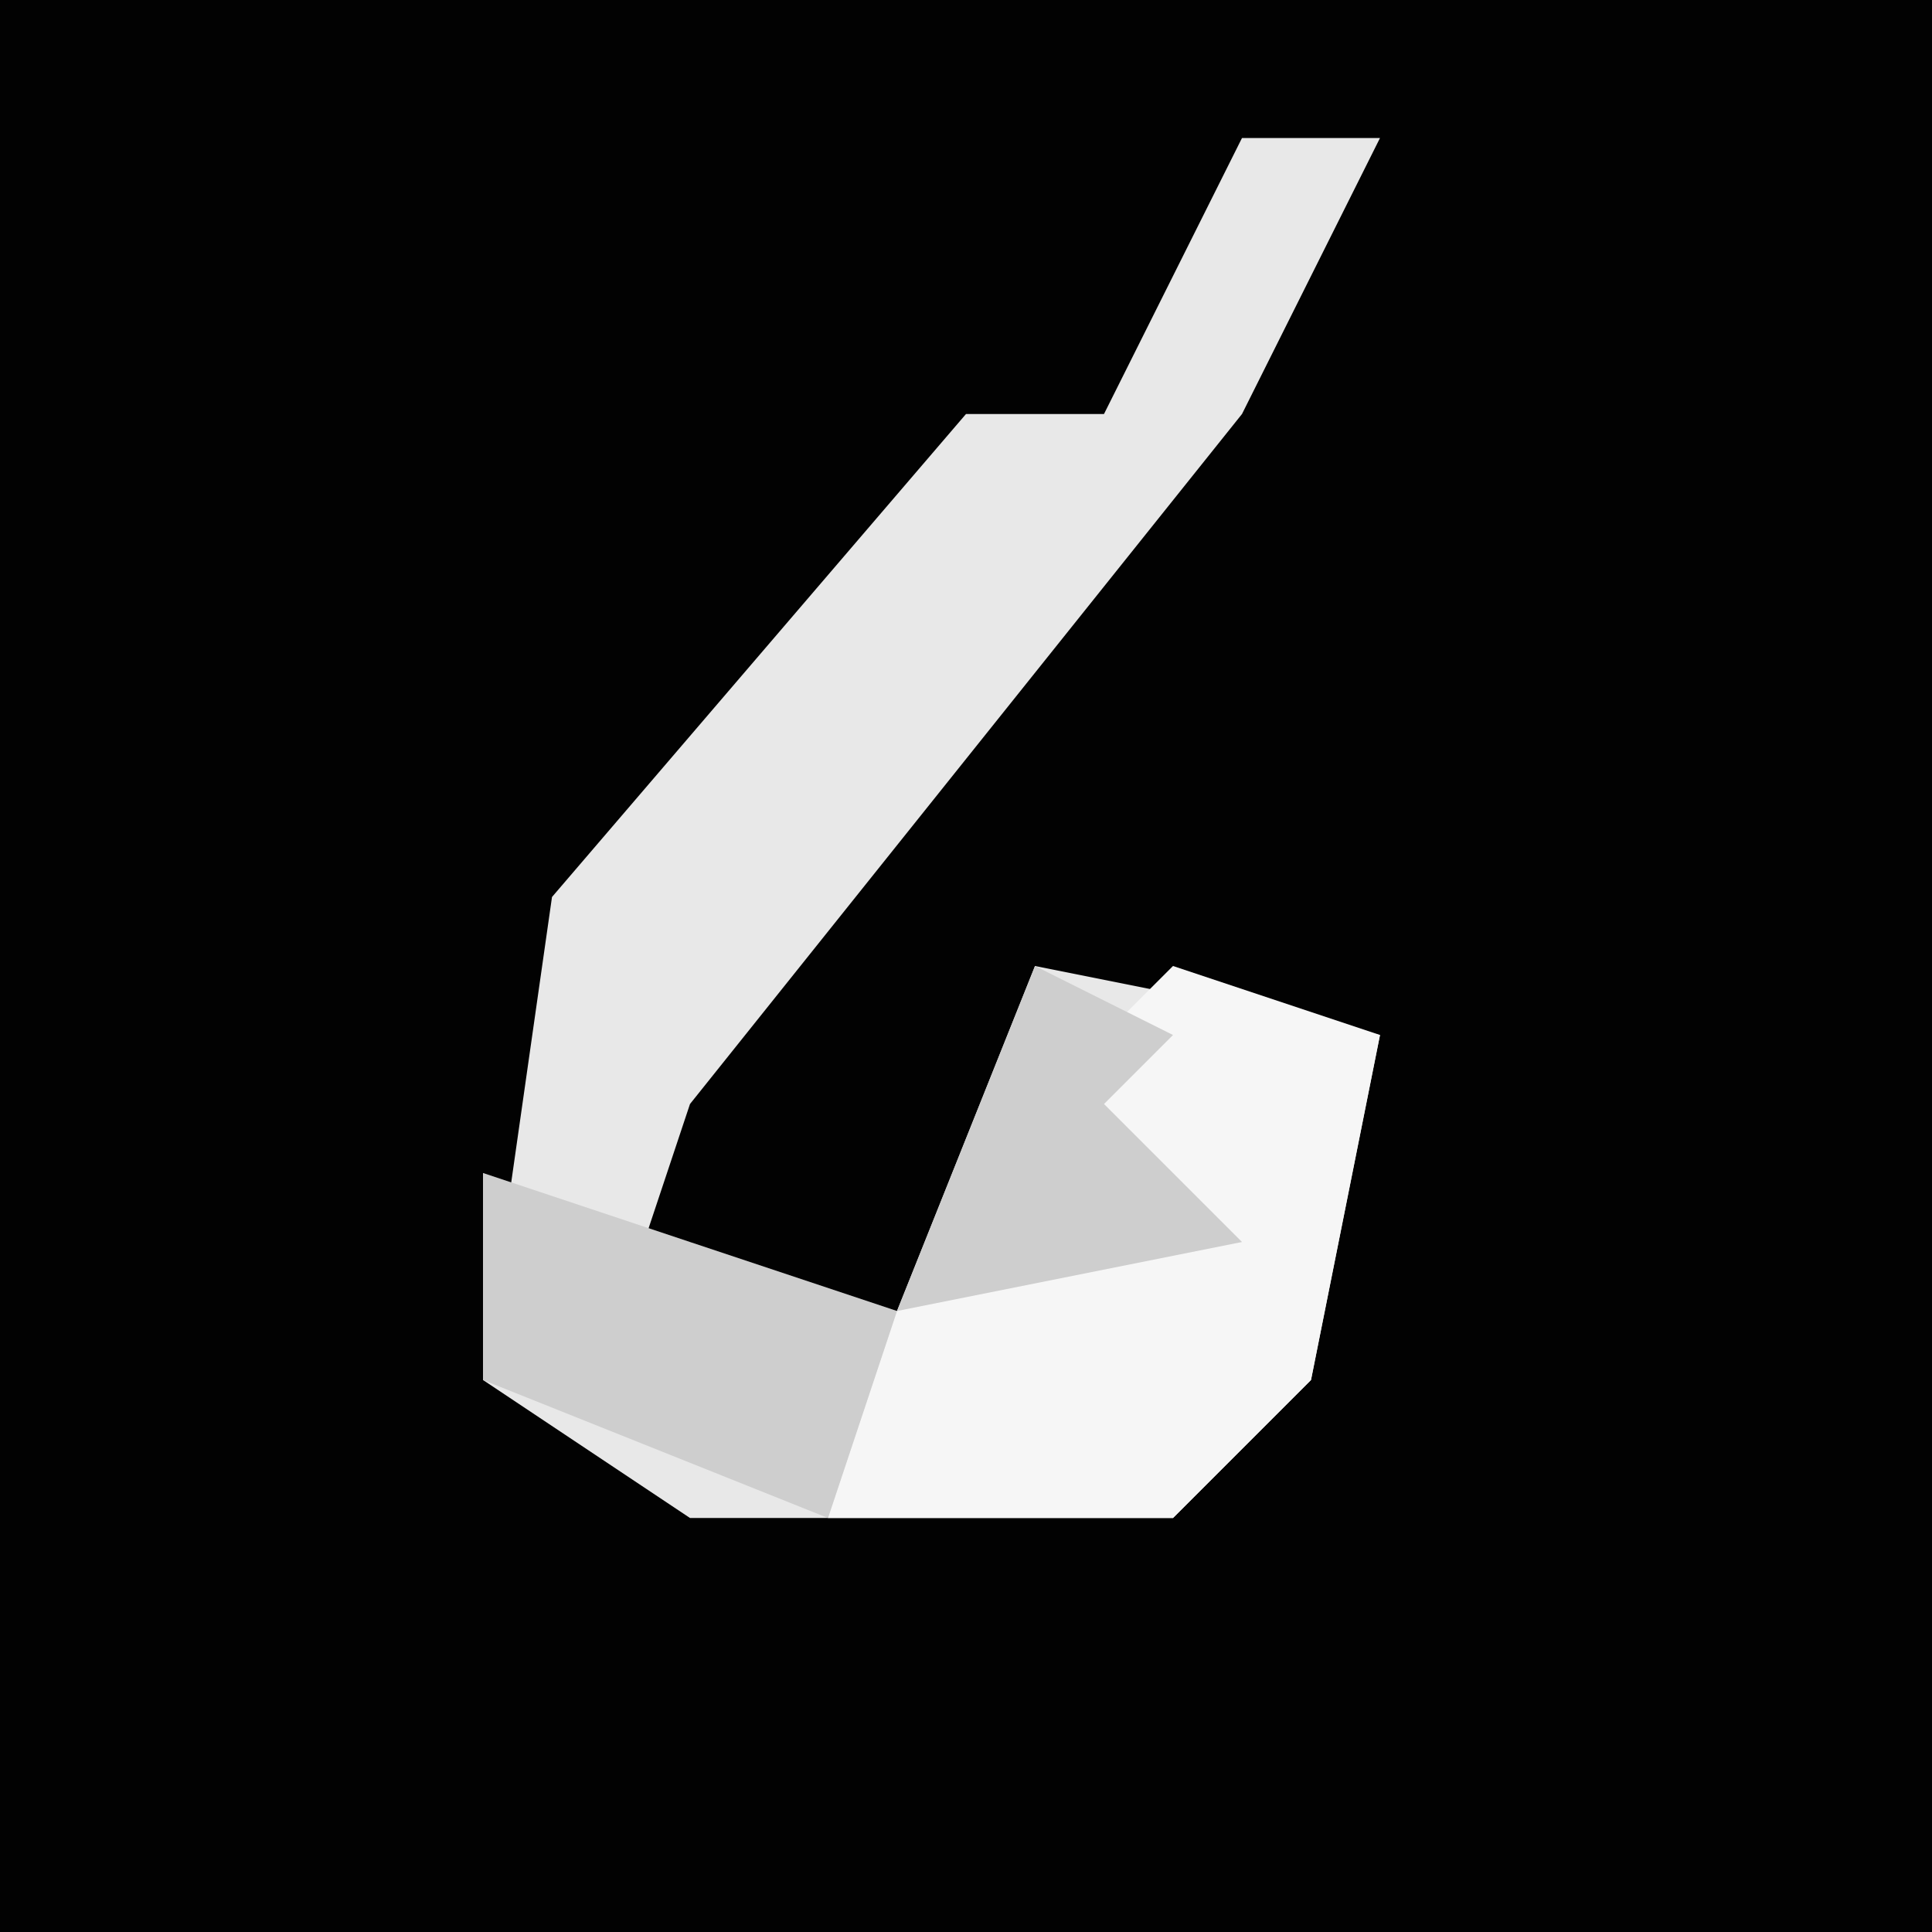 <?xml version="1.0" encoding="UTF-8"?>
<svg version="1.1" xmlns="http://www.w3.org/2000/svg" width="28" height="28">
<path d="M0,0 L28,0 L28,28 L0,28 Z " fill="#020202" transform="translate(0,0)"/>
<path d="M0,0 L2,0 L0,4 L-8,14 L-9,17 L-5,17 L-3,12 L2,13 L1,18 L-1,20 L-8,20 L-11,18 L-10,11 L-4,4 L-2,4 Z " fill="#E8E8E8" transform="translate(18,2)"/>
<path d="M0,0 L3,1 L2,6 L0,8 L-5,8 L-4,5 L0,4 L-2,2 Z " fill="#F6F6F6" transform="translate(17,14)"/>
<path d="M0,0 L2,1 L1,2 L3,4 L-2,5 Z M-8,3 L-2,5 L-3,8 L-8,6 Z " fill="#CECECE" transform="translate(15,14)"/>
</svg>
